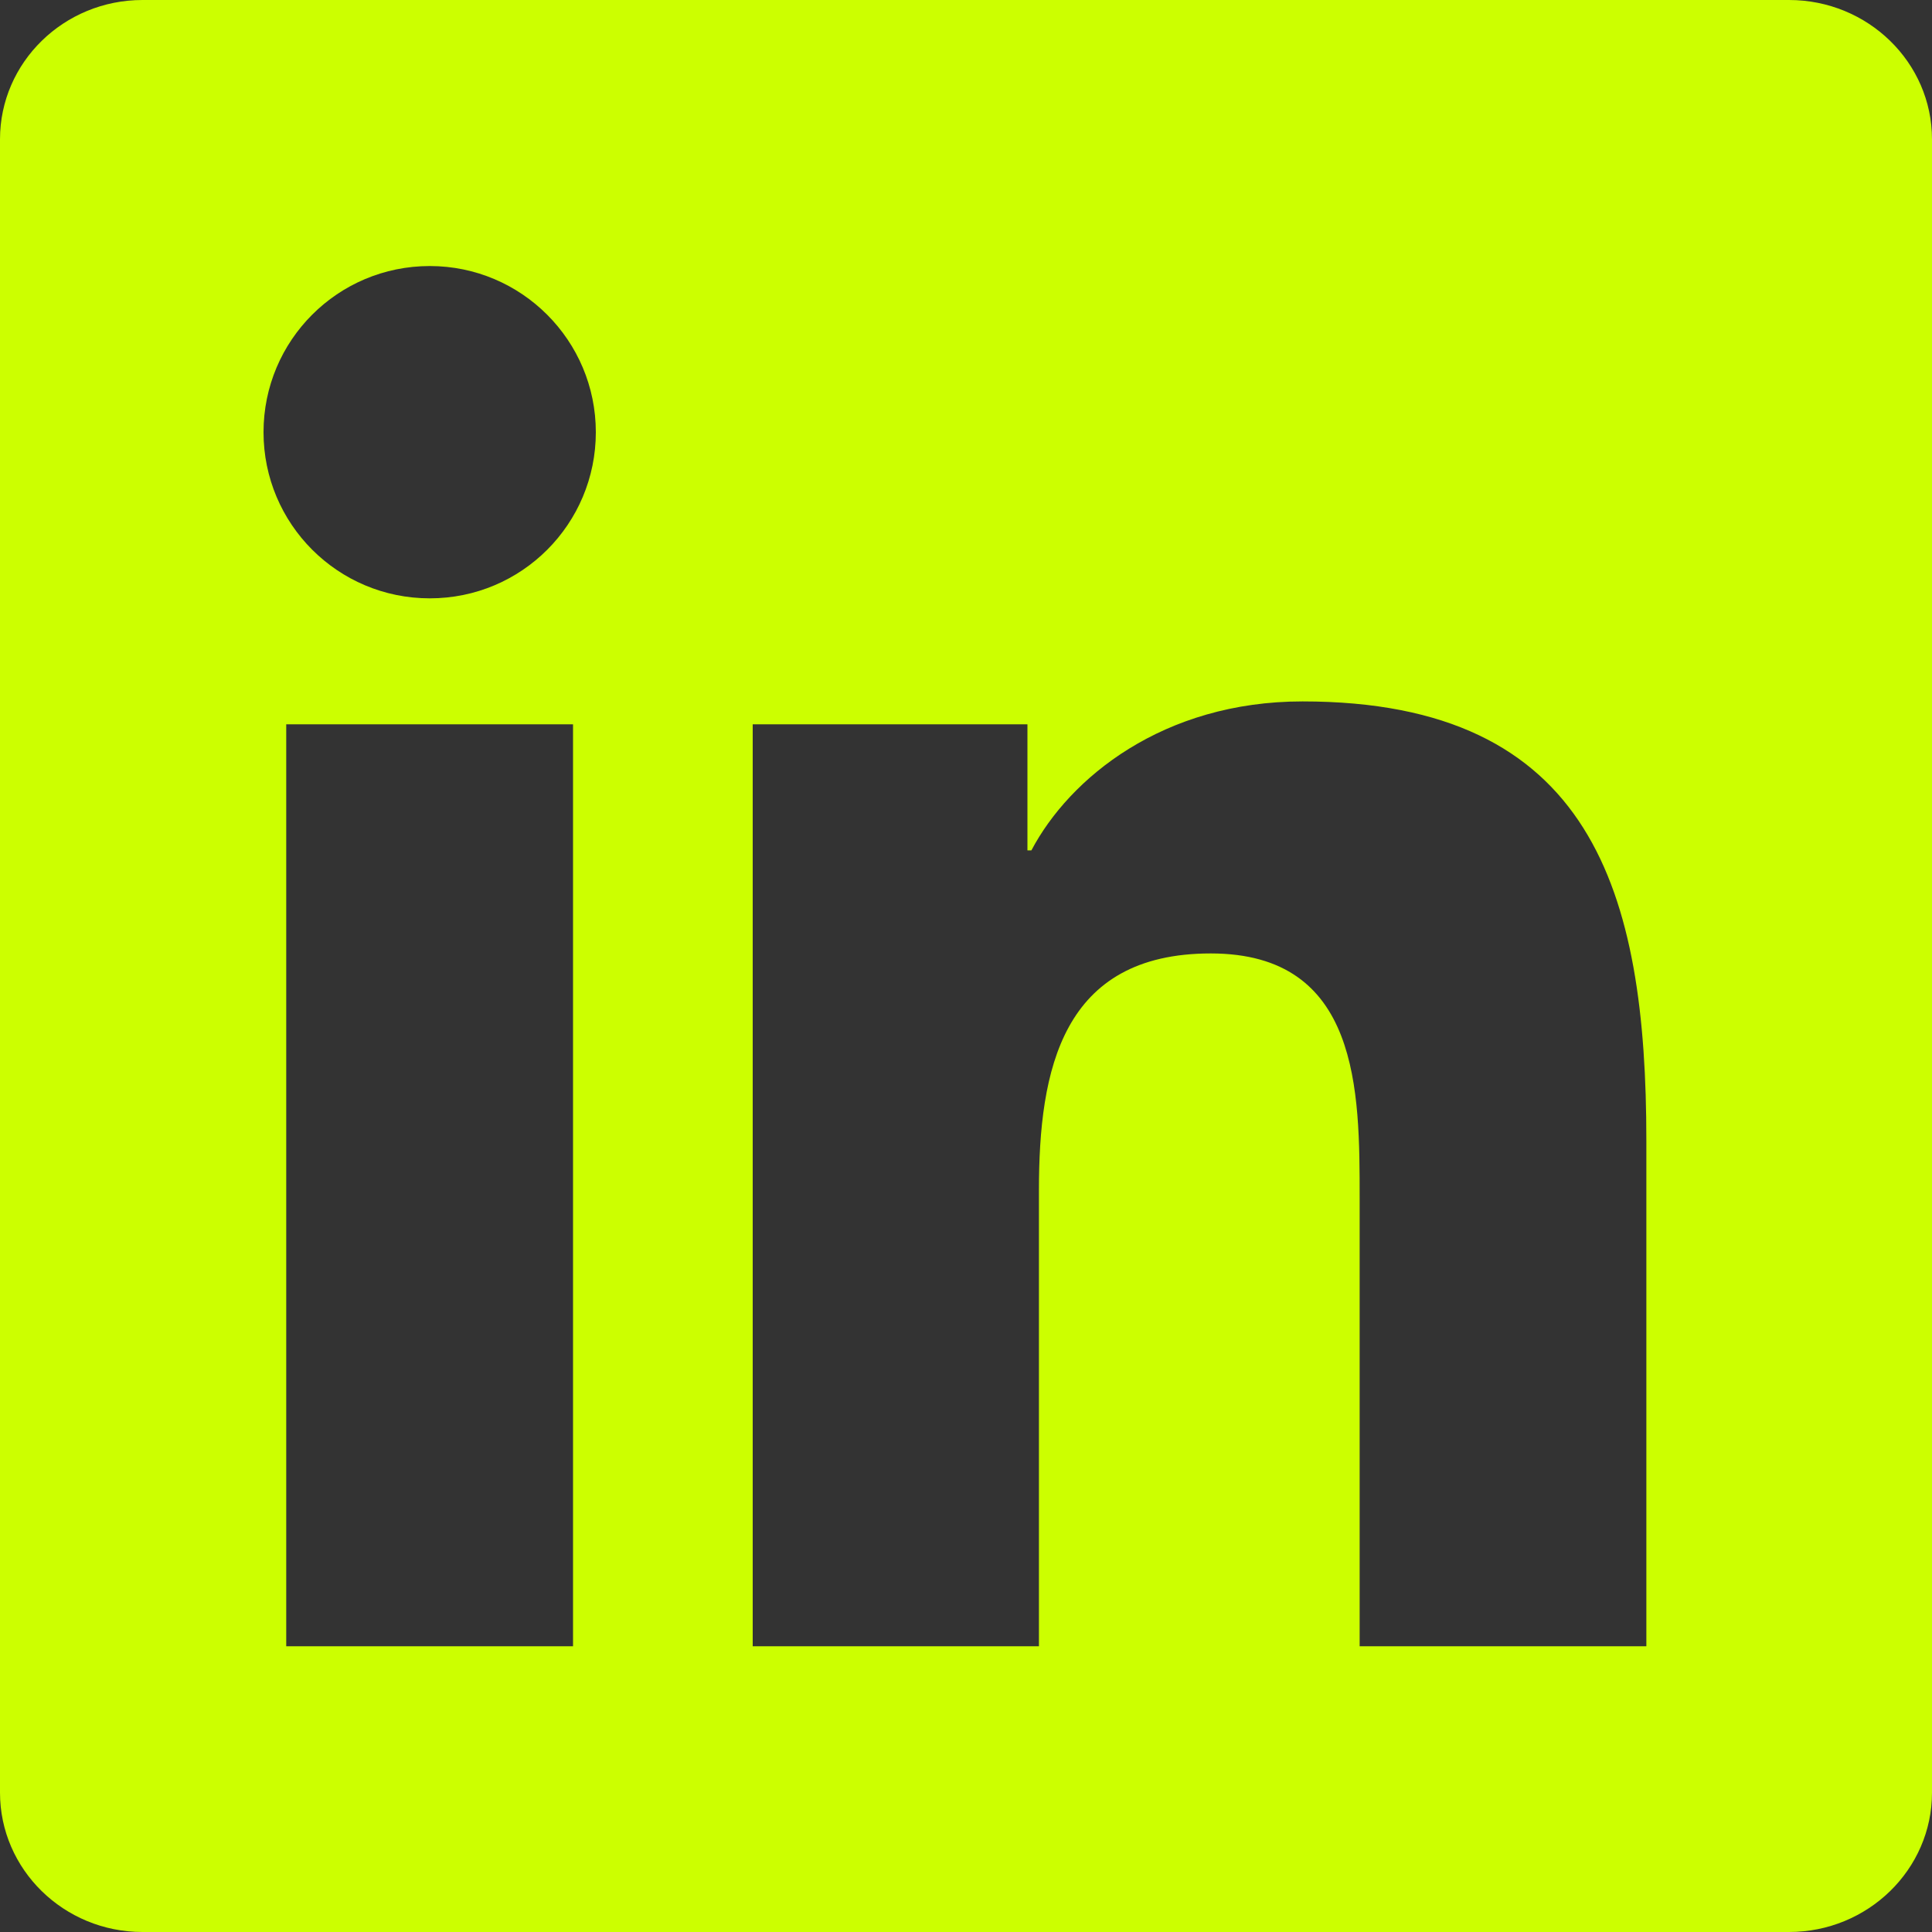 <?xml version="1.0" encoding="UTF-8"?>
<svg id="Layer_1" data-name="Layer 1" xmlns="http://www.w3.org/2000/svg" viewBox="0 0 200 200">
  <rect x="0" y="0" width="200" height="200" fill="#333333" stroke="none"/>
  <defs>
    <style>
      .cls-1 {
        fill: #cf0;
      }
    </style>
  </defs>
  <path class="cls-1" d="M185.2,0C193.36,0,200,6.46,200,14.42V185.57c0,7.96-6.64,14.43-14.8,14.43H14.75c-8.14,0-14.75-6.47-14.75-14.43V14.42C0,6.46,6.61,0,14.75,0c0,0,170.45,0,170.45,0Zm-14.77,170.42v-52.34c0-25.71-5.55-45.47-35.59-45.47-14.43,0-24.11,7.91-28.07,15.42h-.41v-13.05h-28.44v95.44h29.63v-47.21c0-12.45,2.36-24.51,17.79-24.51s15.41,14.24,15.41,25.31v46.41h29.66ZM59.33,74.98H29.63v95.44h29.69V74.98Zm-14.84-47.44c-9.53,0-17.21,7.71-17.21,17.2s7.68,17.2,17.21,17.2,17.19-7.71,17.19-17.2-7.7-17.2-17.19-17.2h0Z"/>
</svg>